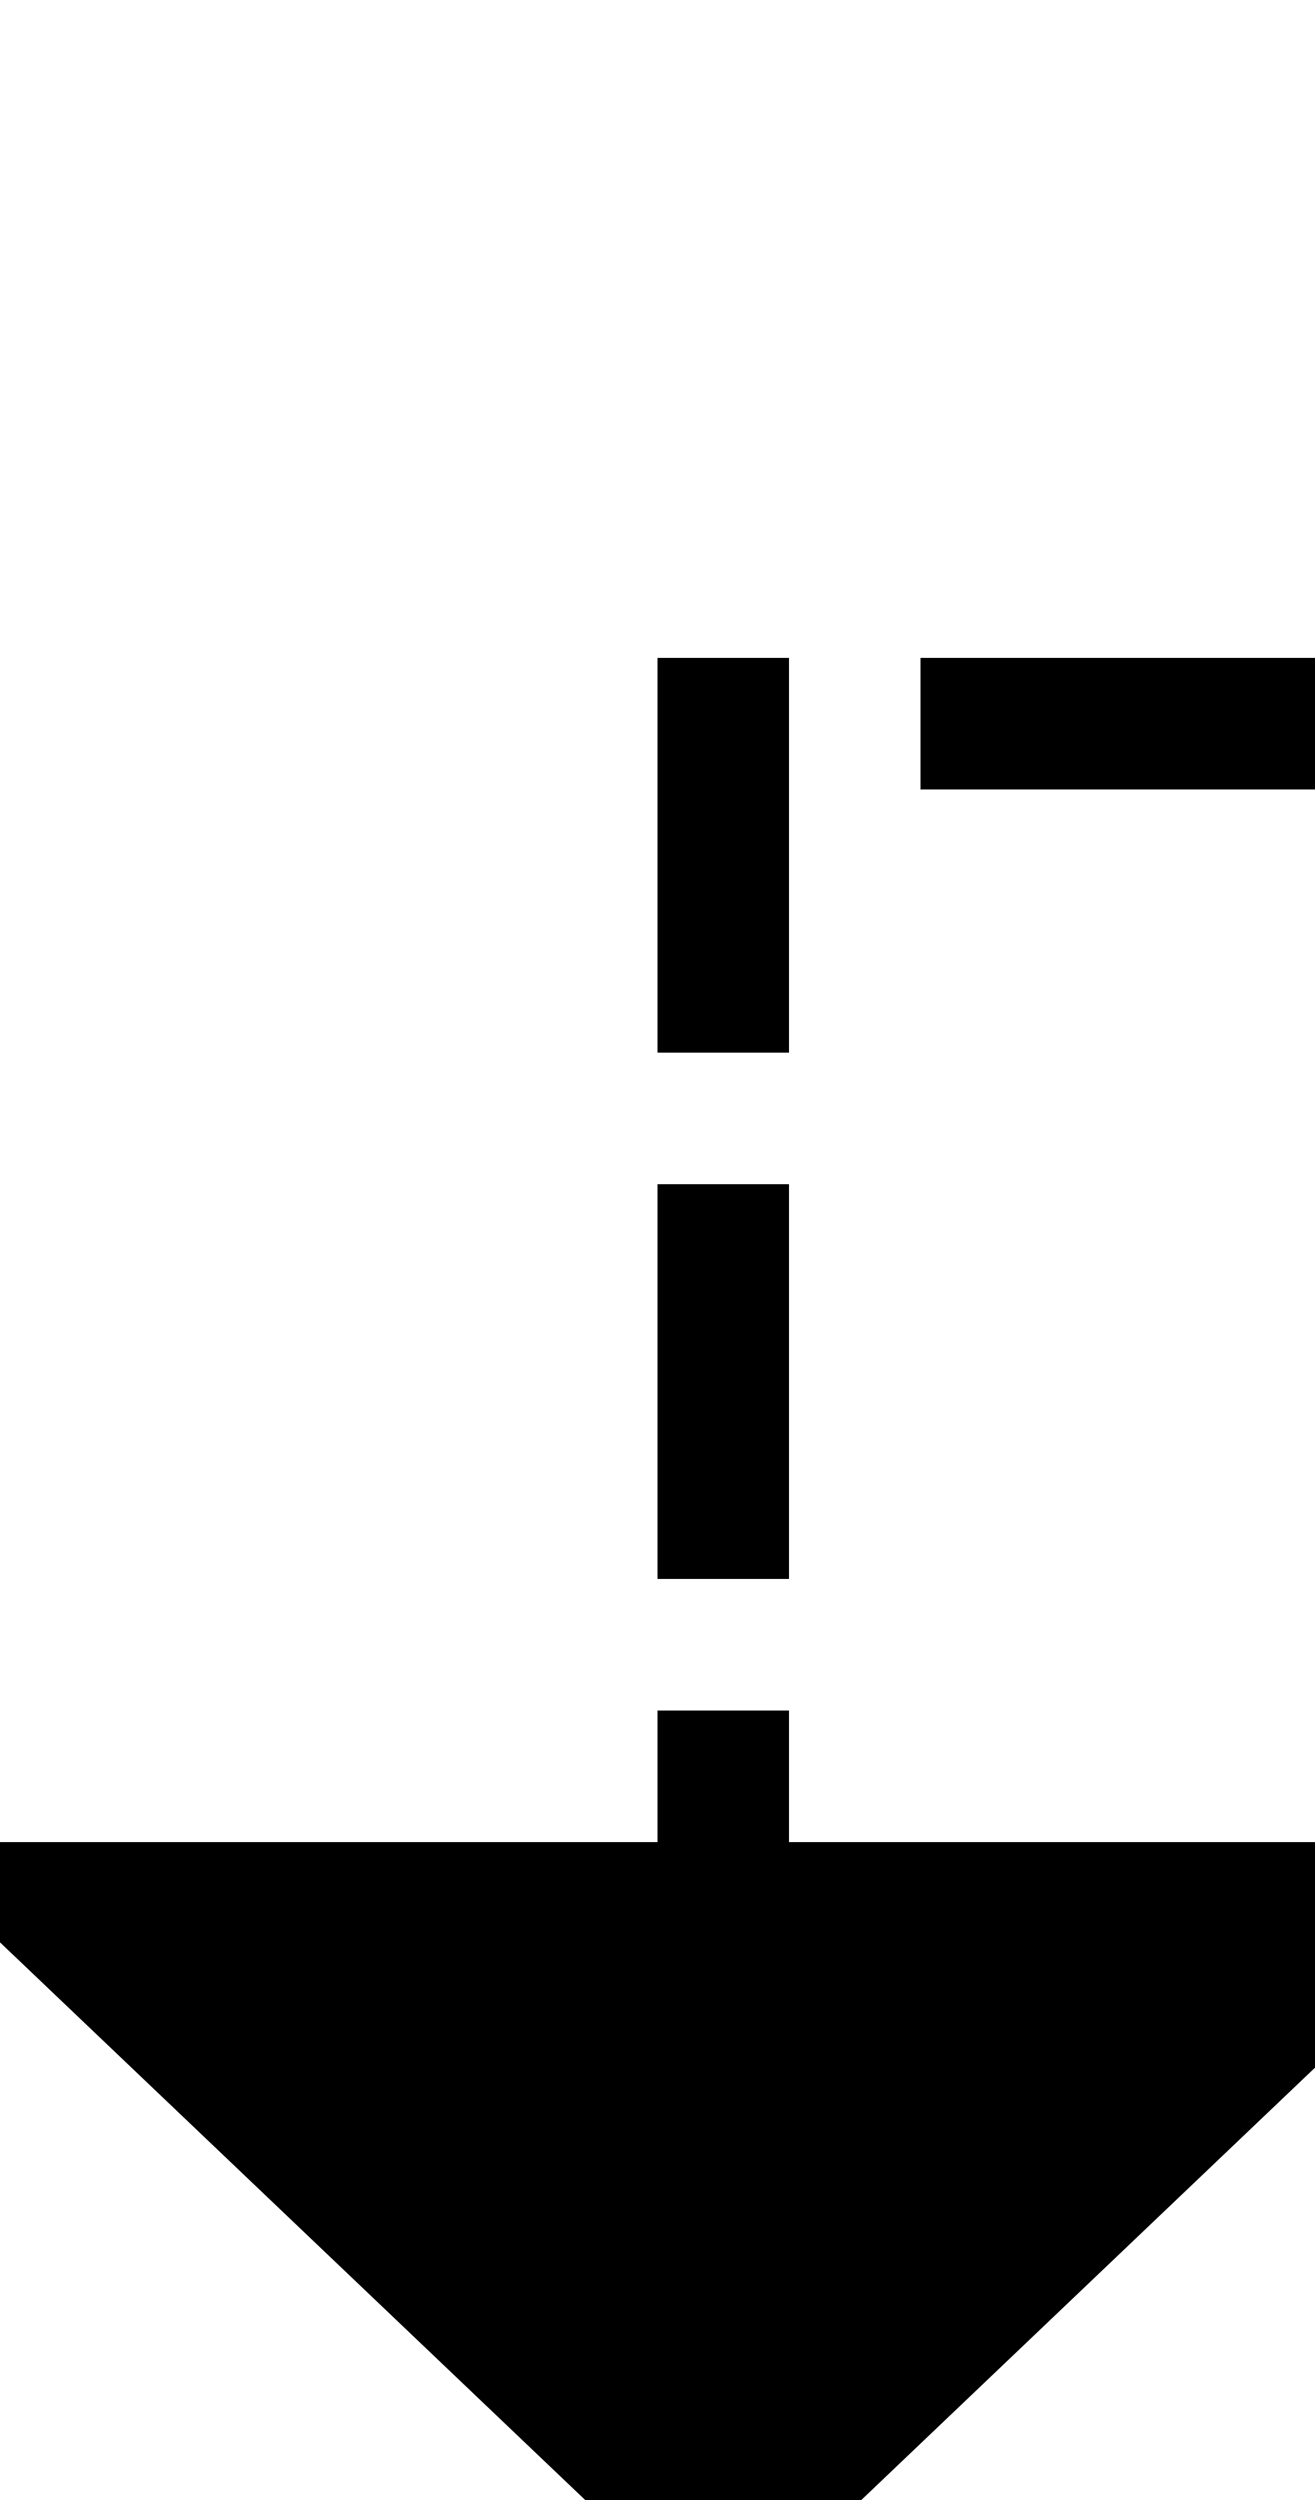﻿<?xml version="1.0" encoding="utf-8"?>
<svg version="1.1" xmlns:xlink="http://www.w3.org/1999/xlink" width="10px" height="19px" preserveAspectRatio="xMidYMin meet" viewBox="1555 1755  8 19" xmlns="http://www.w3.org/2000/svg">
  <path d="M 1732.5 1749  L 1732.5 1760.5  L 1559.5 1760.5  L 1559.5 1770  " stroke-width="1" stroke-dasharray="3,1" stroke="#000000" fill="none" />
  <path d="M 1553.2 1769  L 1559.5 1775  L 1565.8 1769  L 1553.2 1769  Z " fill-rule="nonzero" fill="#000000" stroke="none" />
</svg>